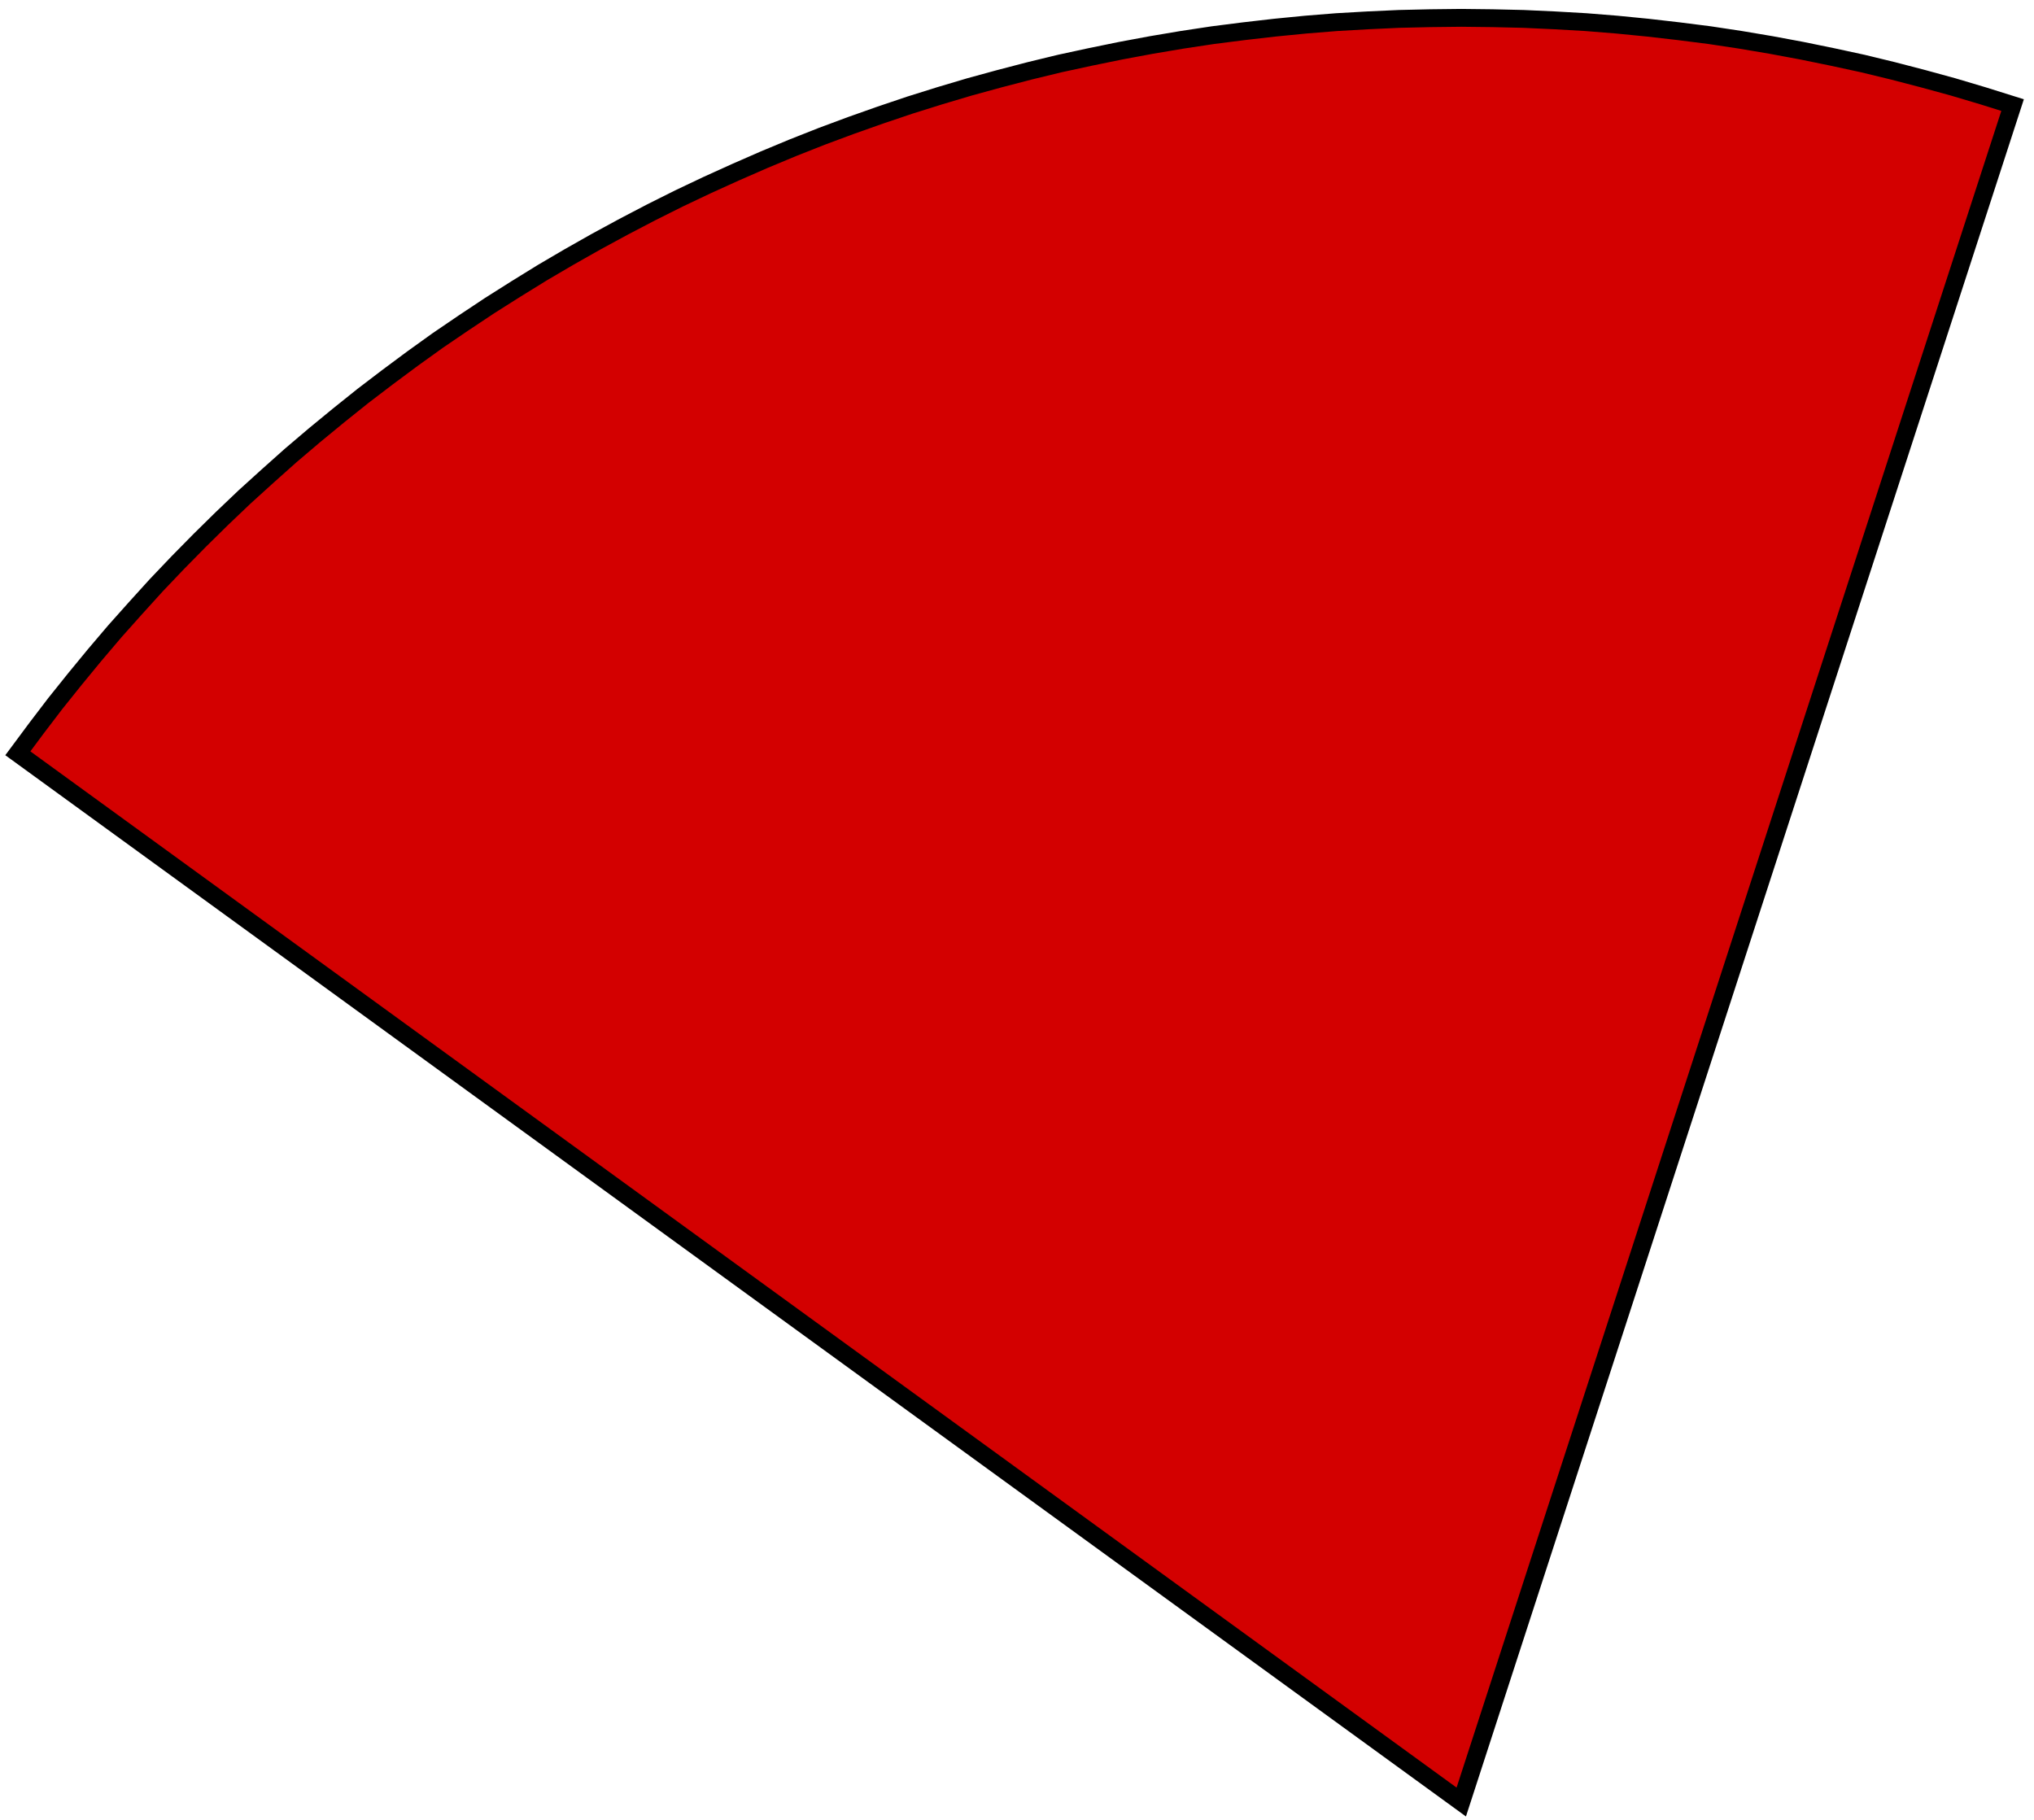 <svg xmlns="http://www.w3.org/2000/svg" fill="none" viewBox="0 0 114 102" height="102" width="114">
<path stroke="black" fill="#D30000" d="M81.9 101L1 42.22L2.04 40.82L3.1 39.43L4.19 38.07L5.3 36.72L6.43 35.39L7.59 34.09L8.76 32.8L9.97 31.53L11.19 30.29L12.43 29.07L13.7 27.86L14.99 26.69L16.29 25.53L17.62 24.4L18.97 23.29L20.33 22.2L21.72 21.14L23.12 20.1L24.54 19.08L25.98 18.1L27.44 17.13L28.91 16.2L30.4 15.28L31.9 14.4L33.42 13.54L34.95 12.71L36.5 11.9L38.06 11.12L39.64 10.37L41.23 9.65L42.83 8.95L44.44 8.28L46.06 7.64L47.7 7.03L49.34 6.45L51 5.89L52.66 5.37L54.34 4.87L56.02 4.41L57.71 3.97L59.4 3.56L61.11 3.19L62.82 2.84L64.54 2.52L66.26 2.23L67.98 1.97L69.71 1.75L71.45 1.55L73.18 1.38L74.92 1.24L76.67 1.14L78.41 1.06L80.15 1.02L81.9 1L83.65 1.02L85.39 1.06L87.13 1.14L88.88 1.24L90.62 1.38L92.35 1.55L94.09 1.75L95.82 1.97L97.54 2.23L99.26 2.52L100.98 2.84L102.69 3.19L104.4 3.56L106.09 3.97L107.78 4.41L109.46 4.87L111.14 5.37L112.8 5.89L81.9 101Z" clip-rule="evenodd" fill-rule="evenodd"></path>
</svg>
